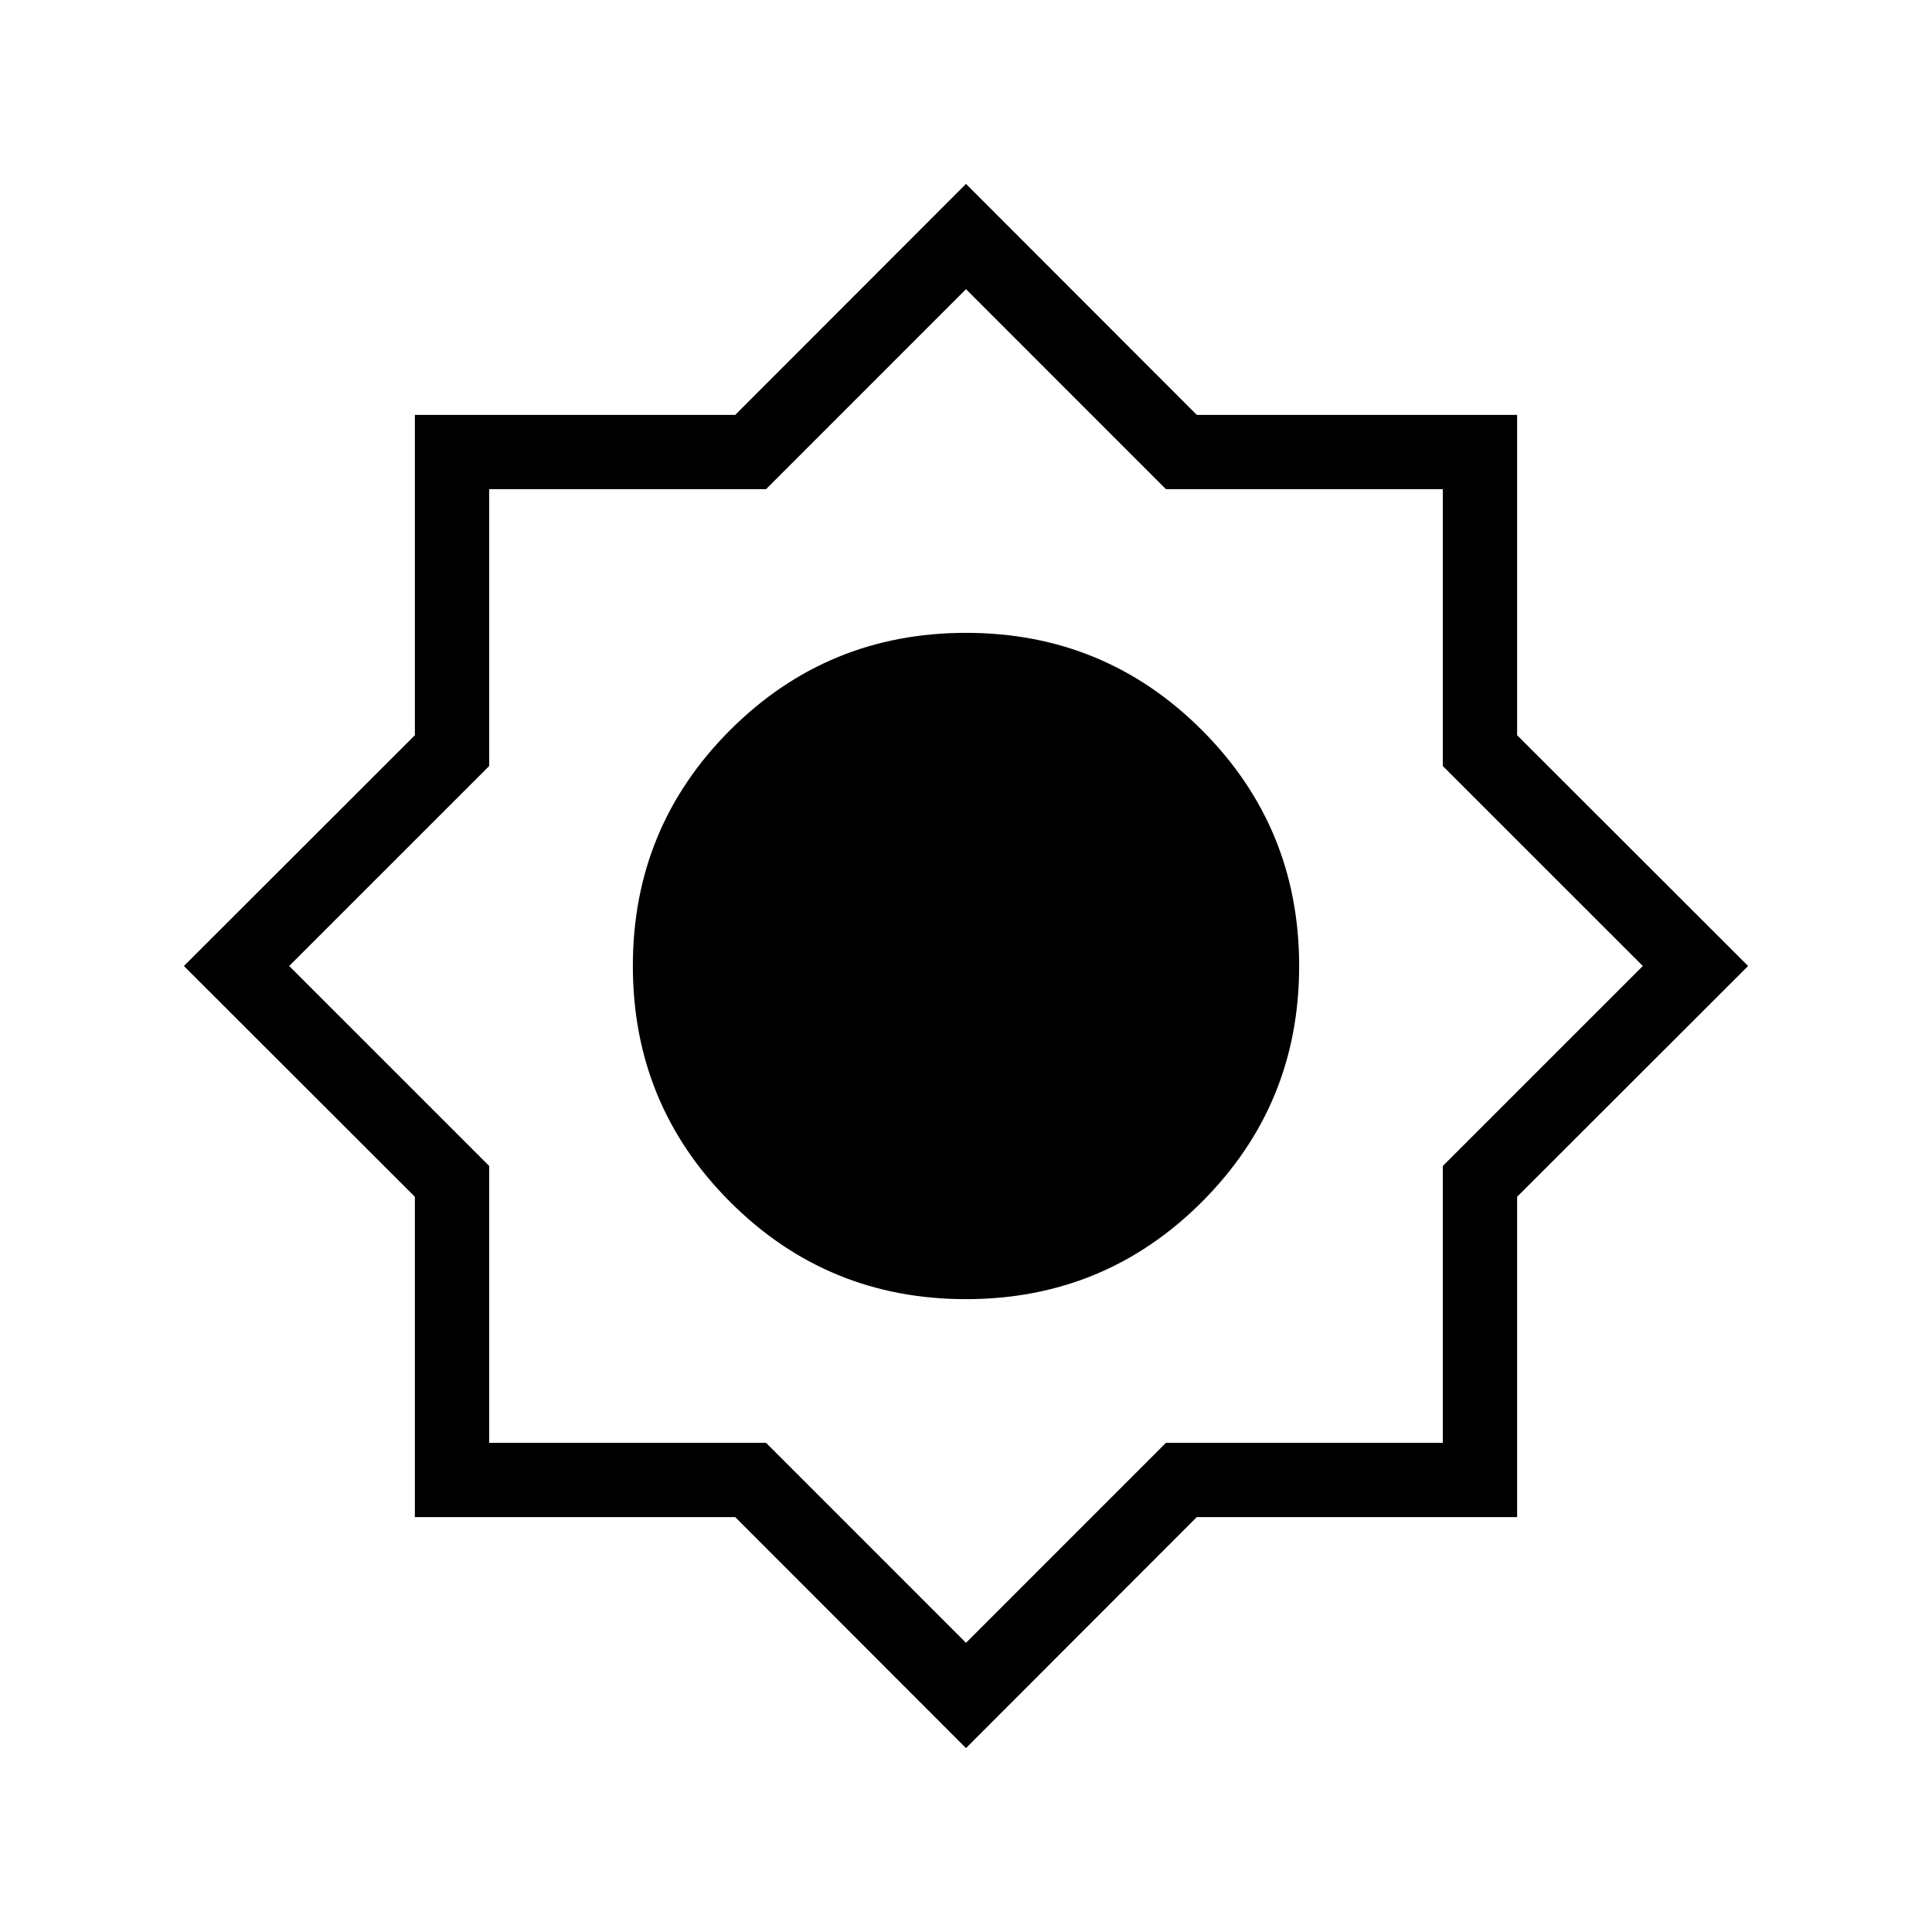 <svg xmlns="http://www.w3.org/2000/svg" height="24" viewBox="0 -960 960 960" width="24"><path d="M480-91.38 365.33-206.15H206.15v-159.18L91.38-480l114.77-114.67v-159.18h159.18L480-868.62l114.67 114.77h159.18v159.18L868.62-480 753.85-365.33v159.18H594.67L480-91.38Zm-.01-223.08q68.89 0 117.22-48.32t48.33-117.21q0-68.89-48.32-117.22t-117.21-48.33q-68.89 0-117.22 48.32t-48.33 117.21q0 68.89 48.32 117.22t117.21 48.33ZM480-480Zm0 336.31 99.38-99.39h137.54v-137.54L816.31-480l-99.39-99.38v-137.54H579.38L480-816.31l-99.38 99.39H243.08v137.54L143.69-480l99.39 99.38v137.54h137.54L480-143.69ZM480-480Z"/></svg>
